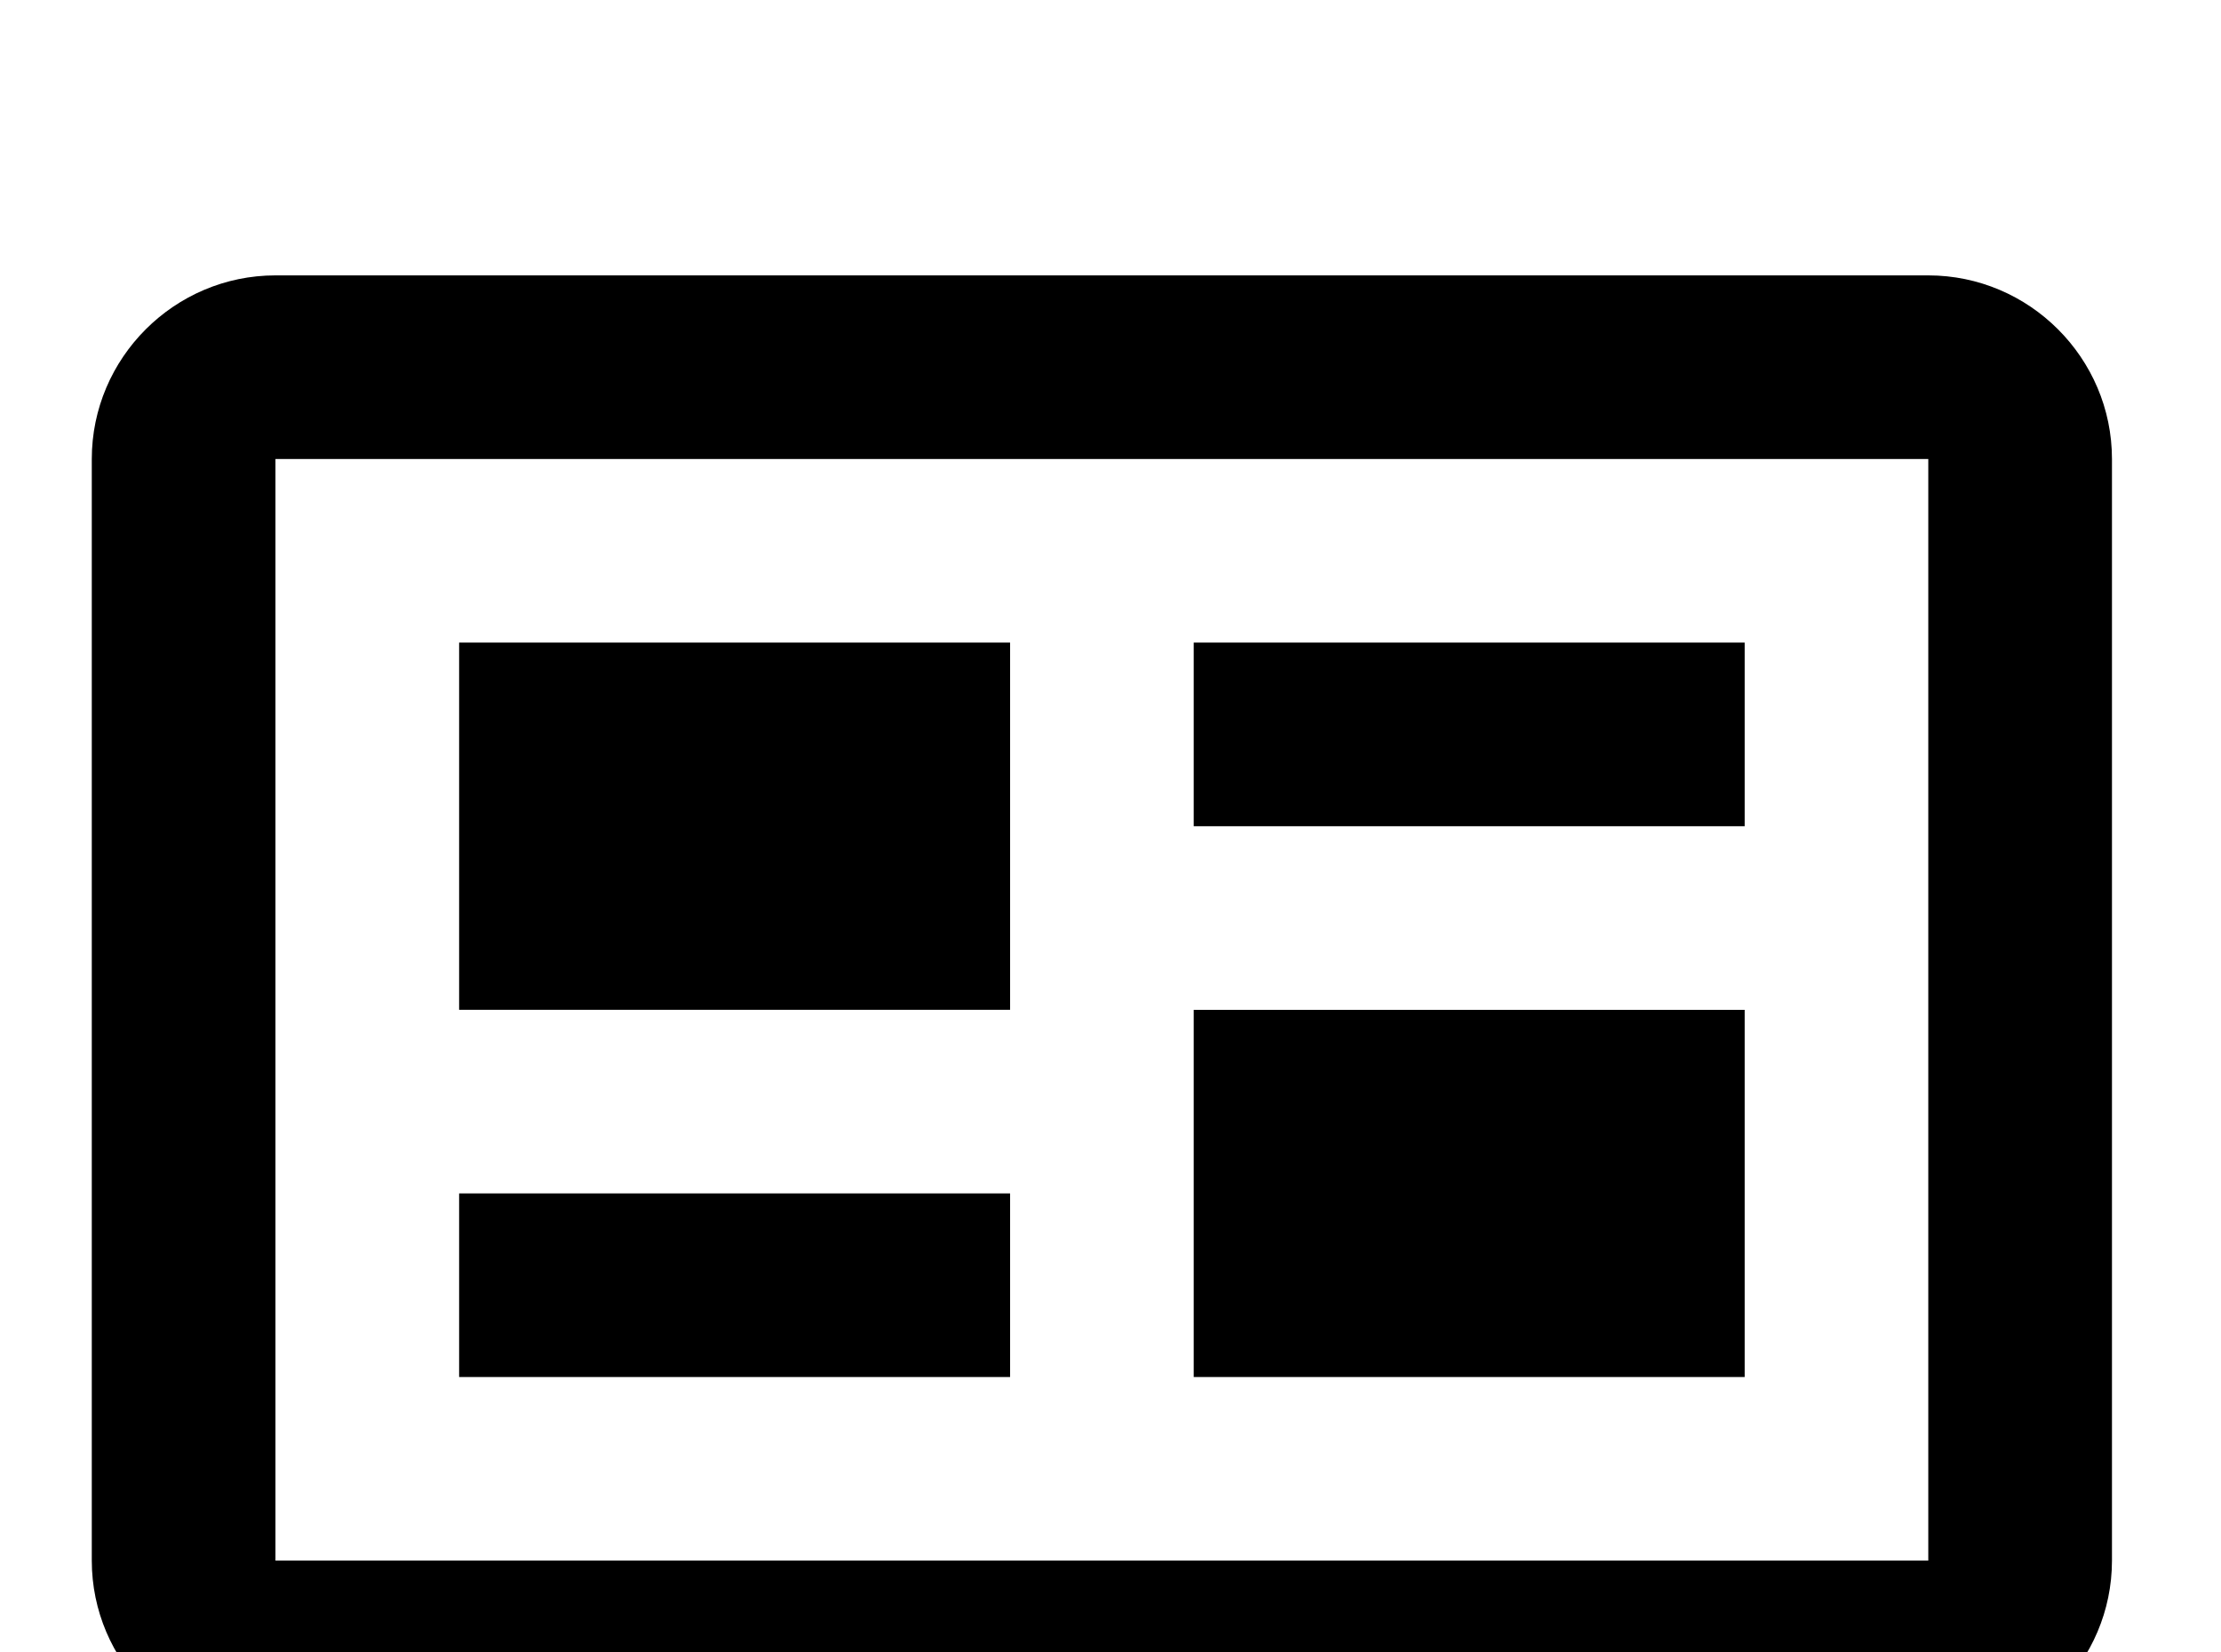 <!-- Generated by IcoMoon.io -->
<svg version="1.1" xmlns="http://www.w3.org/2000/svg" width="43" height="32" viewBox="0 0 43 32">
<title>television-guide</title>
<path d="M37.333 30.222v-21.333h-32v21.333h32M37.333 5.333c1.956 0 3.556 1.6 3.556 3.556v21.333c0 1.956-1.6 3.556-3.556 3.556h-8.889v3.556h-14.222v-3.556h-8.889c-1.956 0-3.556-1.6-3.556-3.556v-21.333c0-1.956 1.6-3.556 3.556-3.556h32M8.889 12.444h10.667v7.111h-10.667v-7.111M8.889 23.111h10.667v3.556h-10.667v-3.556M23.111 12.444h10.667v3.556h-10.667v-3.556M23.111 19.556h10.667v7.111h-10.667v-7.111z"></path>
</svg>
